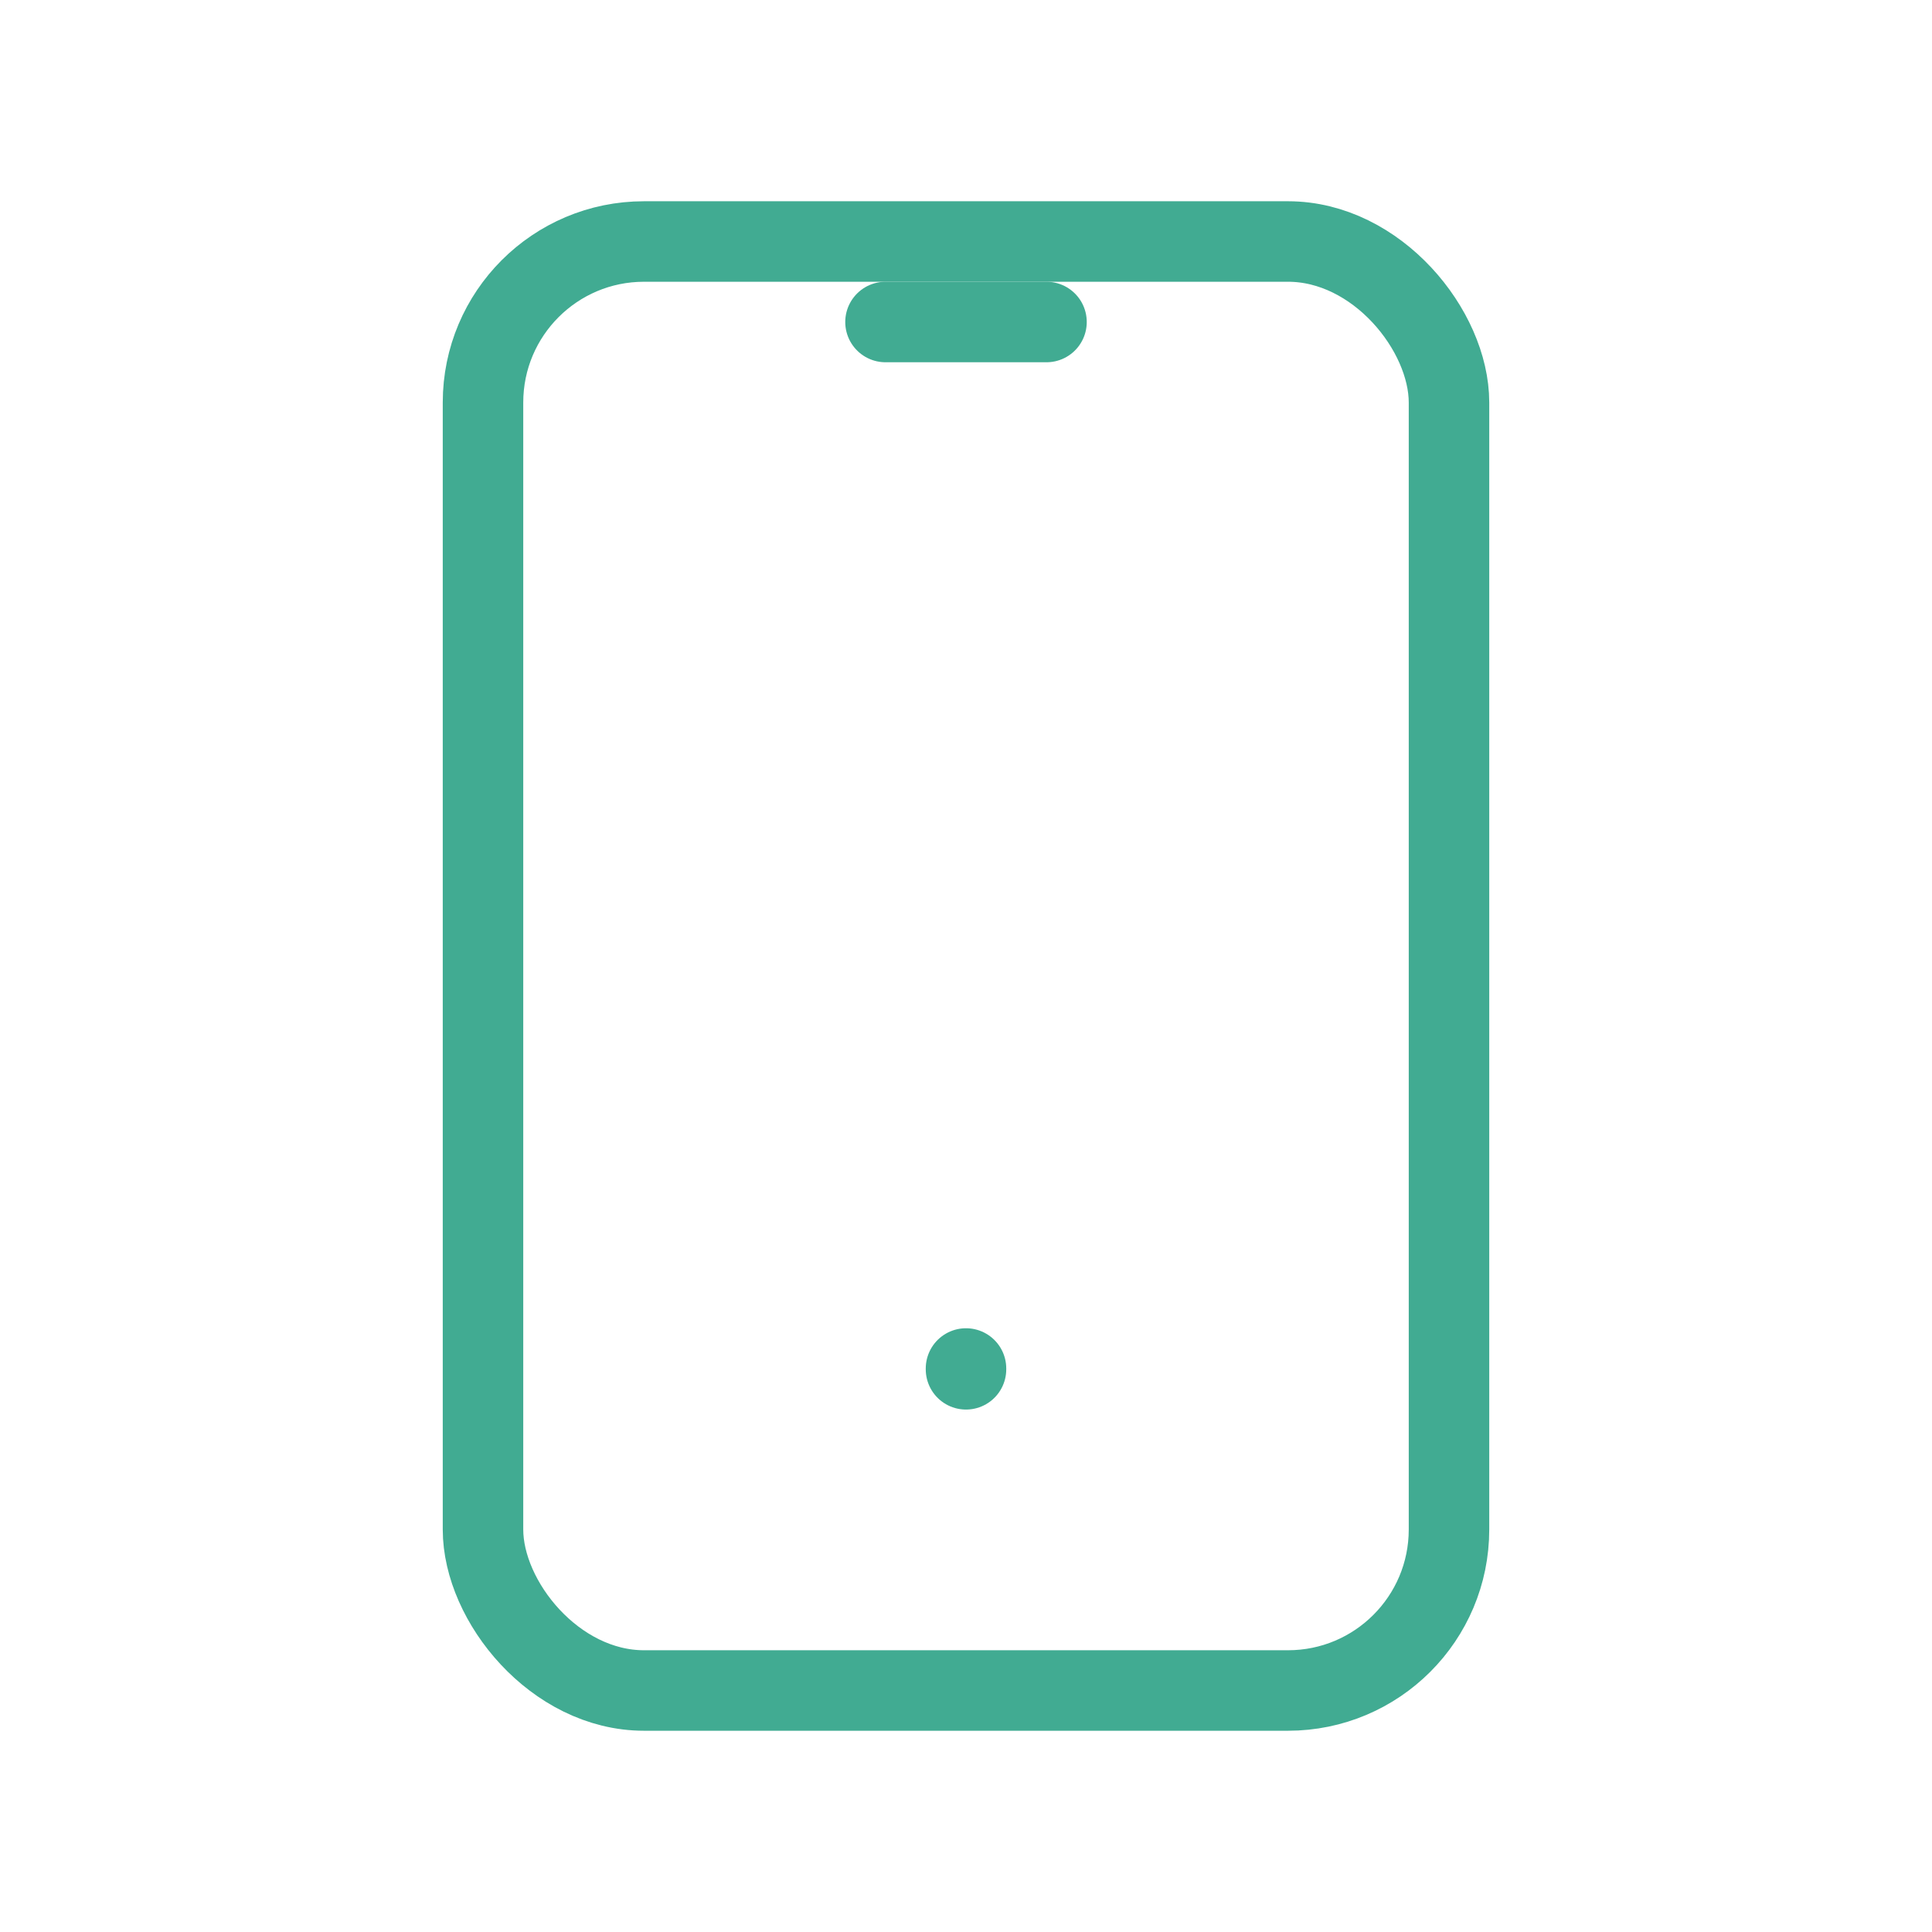 <svg xmlns="http://www.w3.org/2000/svg" class="icon icon-tabler icon-tabler-device-mobile" width="24" height="24" viewBox="0 0 24 24" stroke-width="1" stroke="#41ab92" fill="none" stroke-linecap="round" stroke-linejoin="round">
  <path stroke="none" d="M0 0h24v24H0z" fill="none"/>
  <rect x="6" y="3" width="12" height="18" rx="2" />
  <line x1="11" y1="4" x2="13" y2="4" />
  <line x1="12" y1="17" x2="12" y2="17.01" />
</svg>



